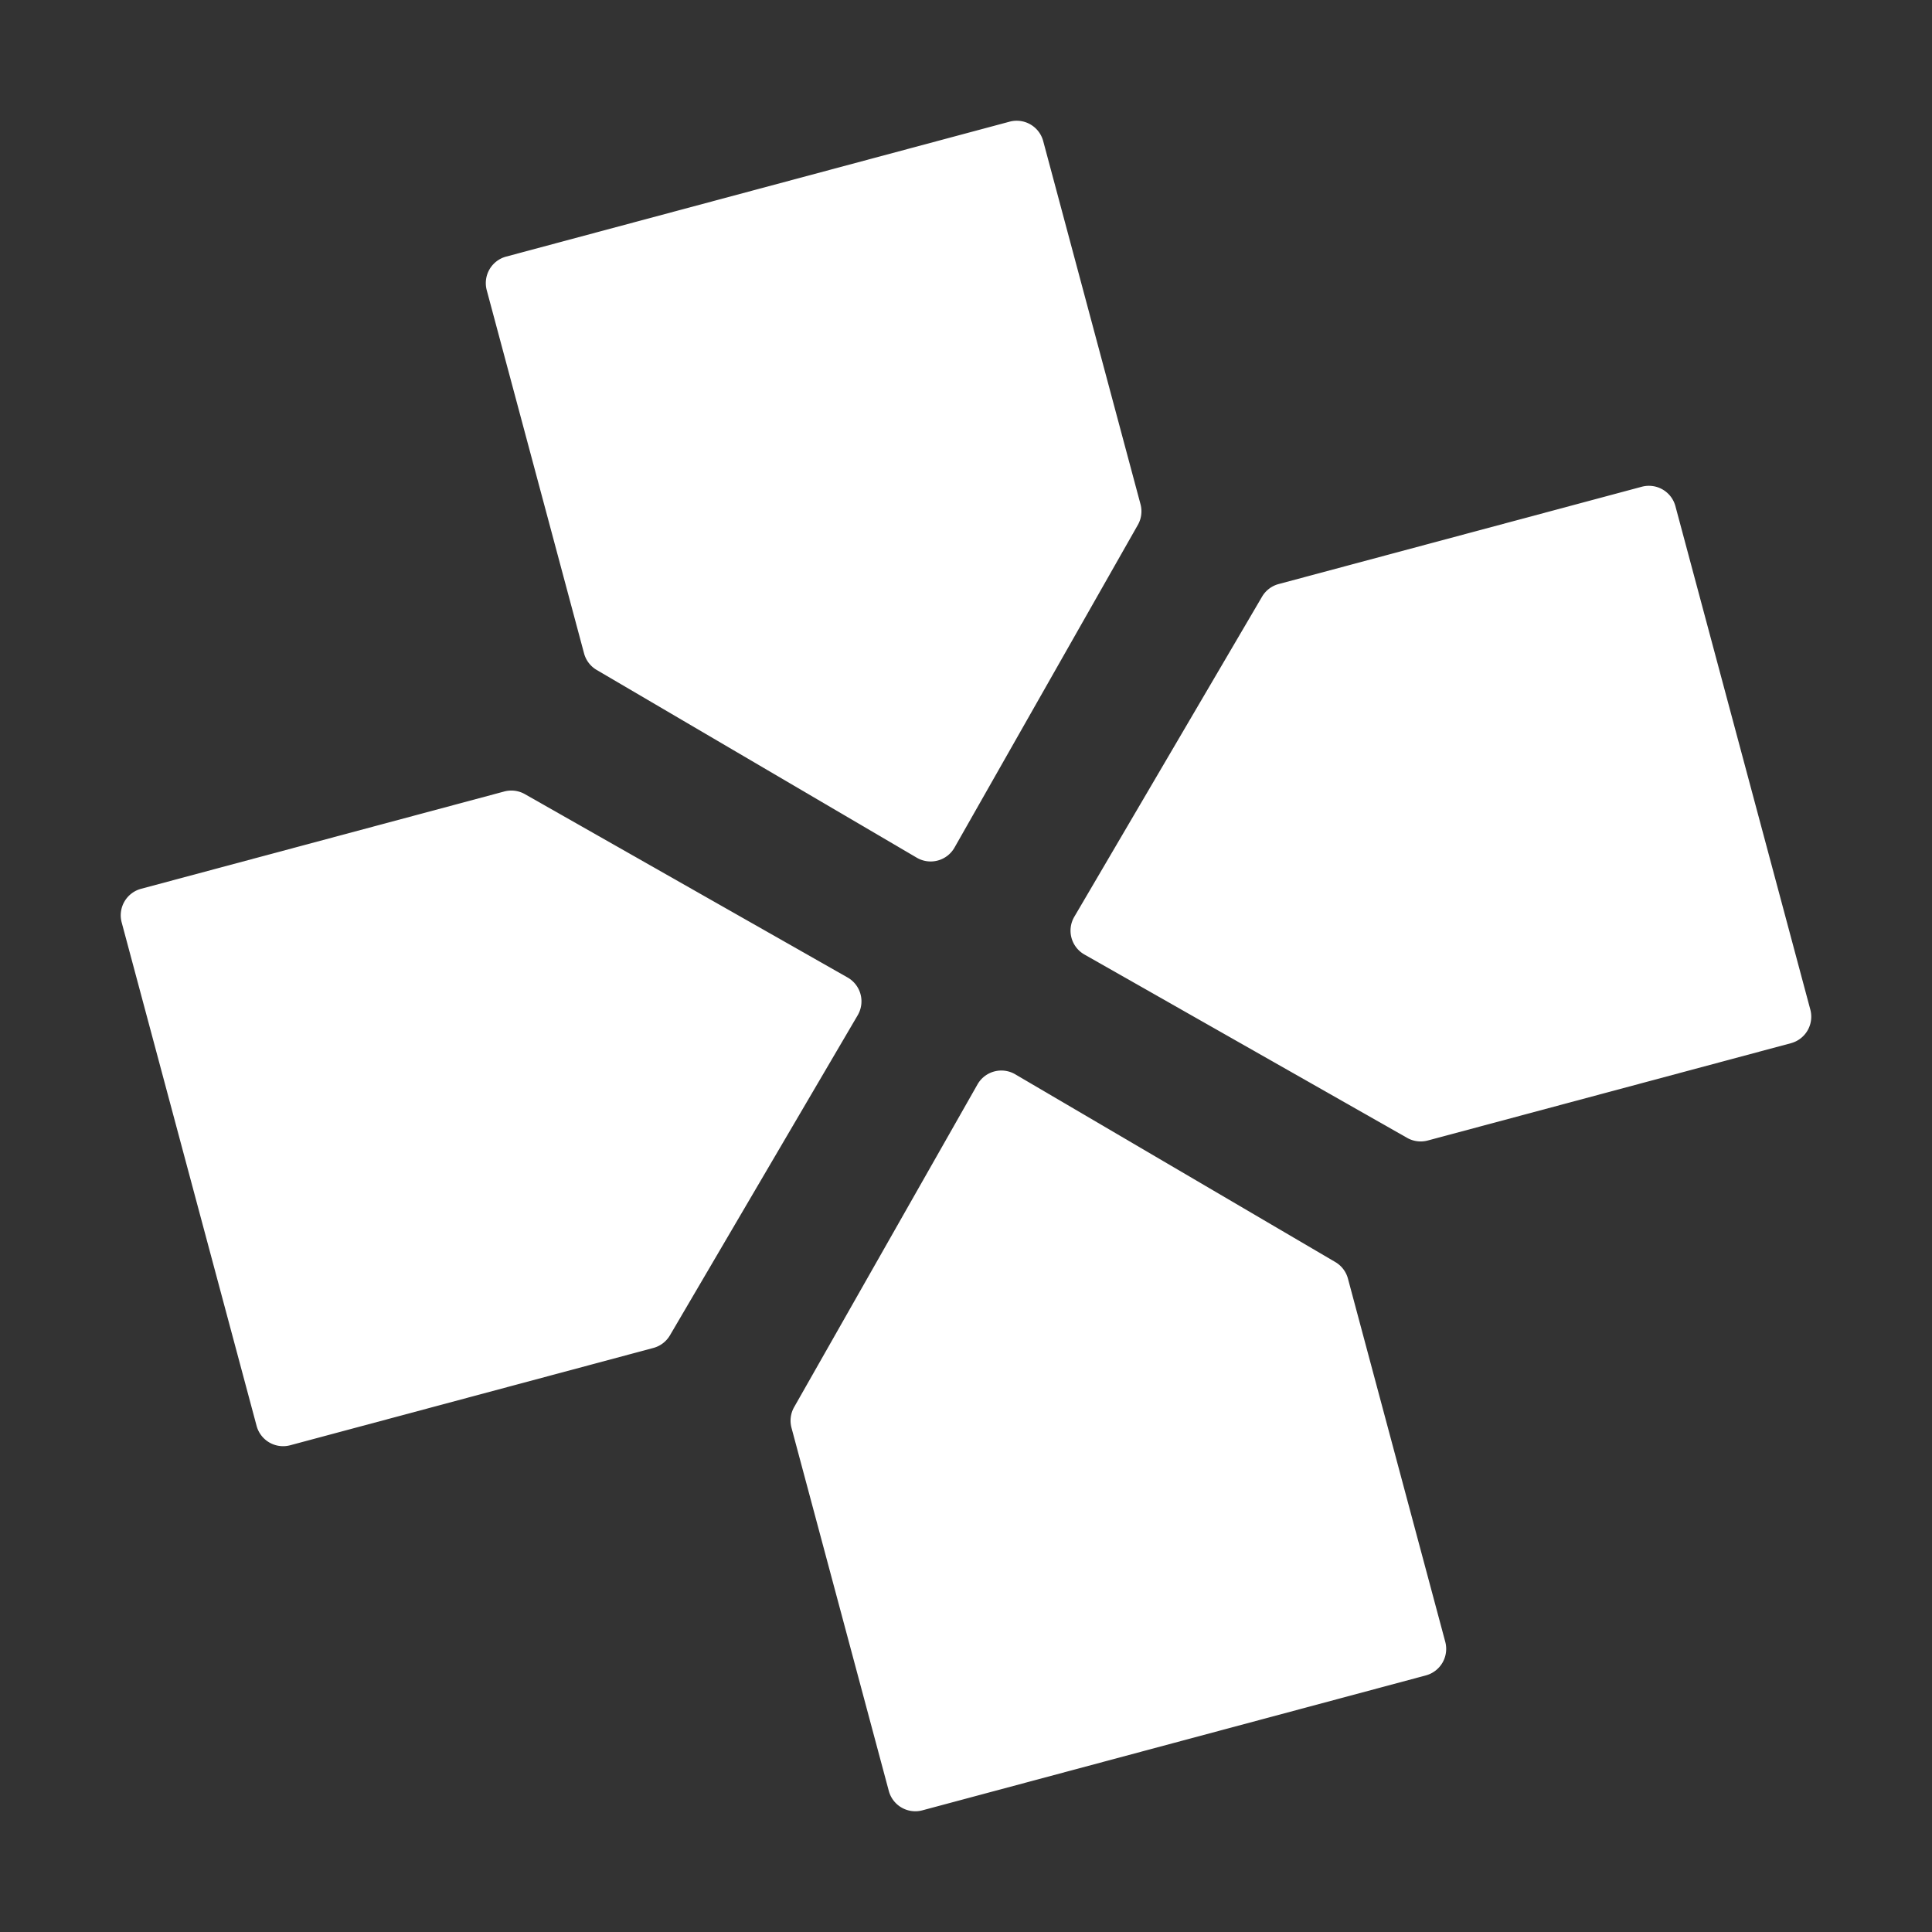 <?xml version="1.0" encoding="UTF-8"?>
<svg version="1.1" viewBox="0 0 48 48" xmlns="http://www.w3.org/2000/svg">
    <rect x="0" y="0" width="48" height="48" fill="#333333" stroke="none"/>
    <path d="m12.575 6.375a0.682 0.682 0 0 0-0.482 0.835l2.418 9.024a0.682 0.682 0 0 0 0.314 0.411l7.953 4.665a0.682 0.682 0 0 0 0.936-0.251l4.555-8.017a0.682 0.682 0 0 0 0.067-0.513l-2.418-9.024a0.682 0.682 0 0 0-0.835-0.482l-6.254 1.676z" fill="#fff"/>
    <path d="m41.625 12.575a0.682 0.682 0 0 0-0.835-0.482l-9.024 2.418a0.682 0.682 0 0 0-0.411 0.314l-4.665 7.953a0.682 0.682 0 0 0 0.251 0.936l8.017 4.555a0.682 0.682 0 0 0 0.513 0.067l9.024-2.418a0.682 0.682 0 0 0 0.482-0.835l-1.676-6.254z" fill="#fff"/>
    <path d="m35.425 41.625a0.682 0.682 0 0 0 0.482-0.835l-2.418-9.024a0.682 0.682 0 0 0-0.314-0.411l-7.953-4.665a0.682 0.682 0 0 0-0.936 0.251l-4.555 8.017a0.682 0.682 0 0 0-0.067 0.513l2.418 9.024a0.682 0.682 0 0 0 0.835 0.482l6.254-1.676z" fill="#fff"/>
    <path d="m6.375 35.425a0.682 0.682 0 0 0 0.835 0.482l9.024-2.418a0.682 0.682 0 0 0 0.411-0.314l4.665-7.953a0.682 0.682 0 0 0-0.251-0.936l-8.017-4.555a0.682 0.682 0 0 0-0.513-0.067l-9.024 2.418a0.682 0.682 0 0 0-0.482 0.835l1.676 6.254z" fill="#fff"/>
</svg>
